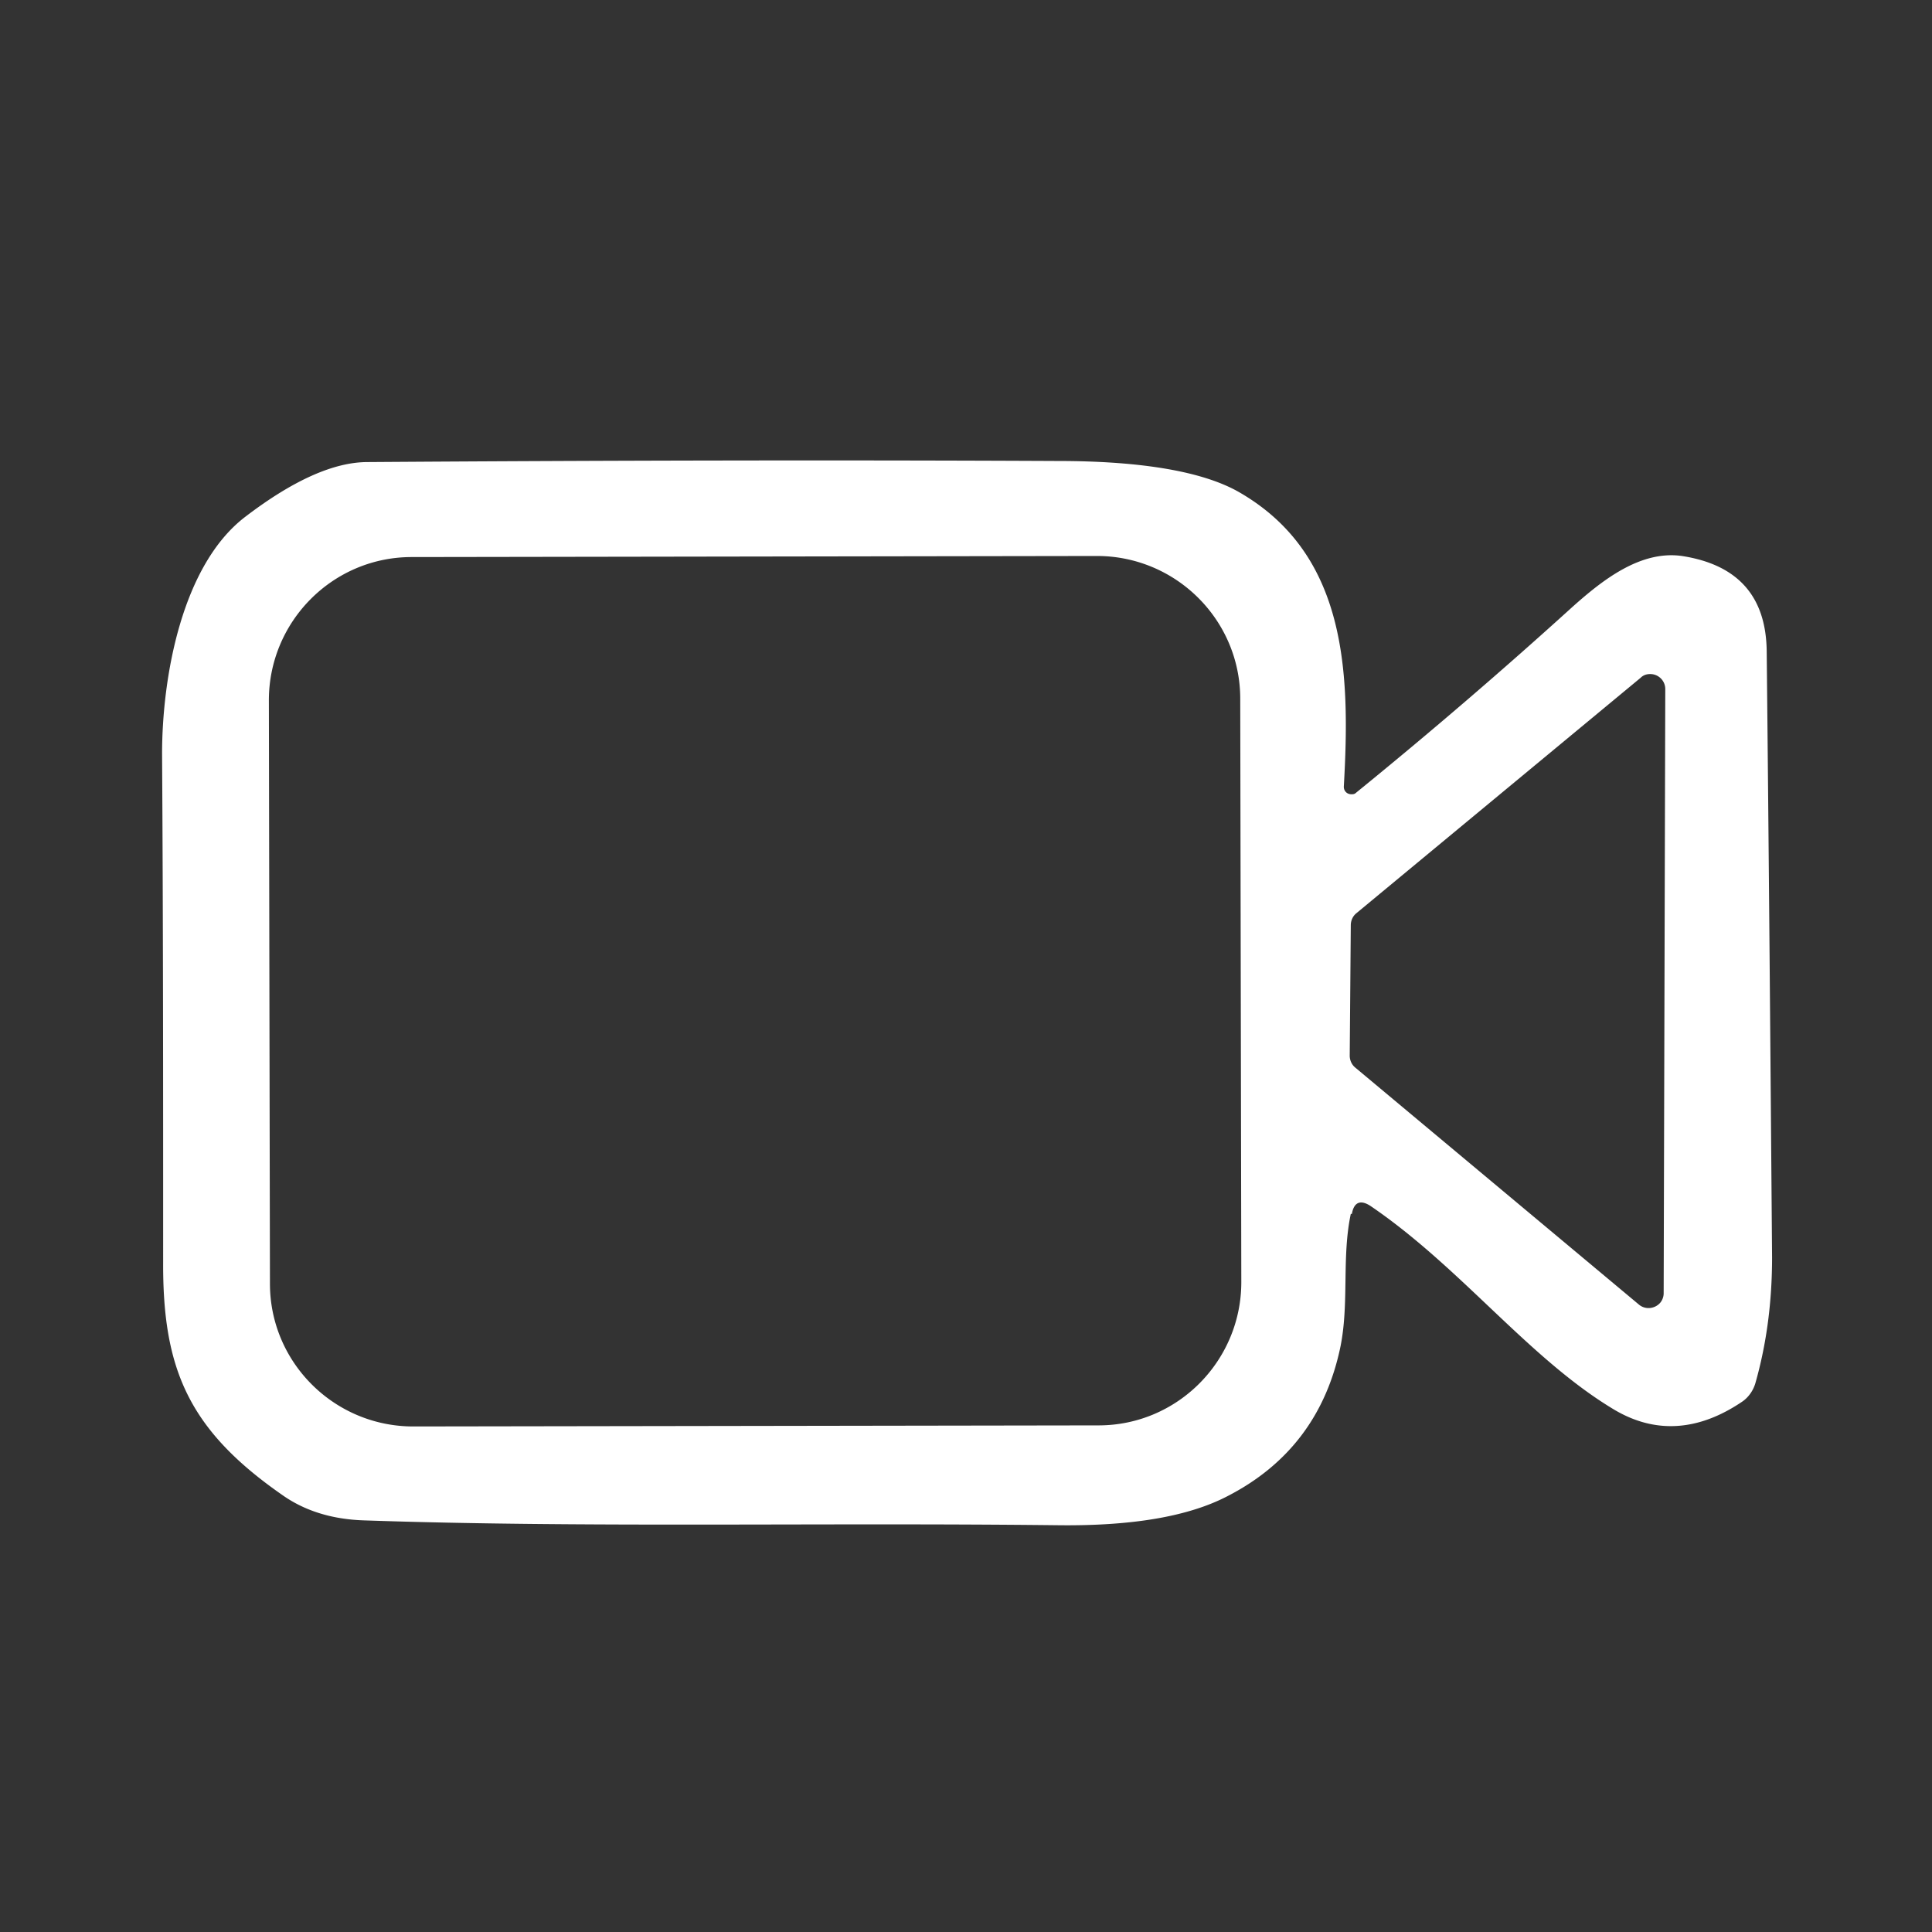 <svg xmlns="http://www.w3.org/2000/svg" viewBox="0 0 36 36"><rect x="0" y="0" width="36" height="36" fill="#333333" stroke="none"/><path d="M25.17 22.62c-.17.8-.03 1.65-.19 2.46-.26 1.27-.96 2.21-2.11 2.8-.73.38-1.79.56-3.19.54-4.55-.05-8.8.05-12.9-.09-.6-.02-1.11-.18-1.53-.48-1.75-1.22-2.22-2.36-2.21-4.34 0-3.24 0-6.39-.02-9.46 0-1.44.37-3.52 1.55-4.42.89-.68 1.65-1.02 2.28-1.02 4.39-.03 8.67-.04 12.86-.02 1.58 0 2.7.2 3.36.57 2.04 1.16 2.09 3.39 1.97 5.5 0 .08.06.14.14.14.03 0 .06 0 .09-.03 1.39-1.13 2.74-2.29 4.04-3.47.54-.48 1.25-1.05 2.03-.94 1.04.16 1.57.75 1.58 1.78.04 3.81.07 7.57.1 11.29 0 .82-.1 1.6-.31 2.34-.04.14-.13.27-.25.35-.83.56-1.64.6-2.41.13-1.57-.95-2.83-2.63-4.5-3.77-.19-.13-.32-.09-.36.14Zm-2.06-9.6c0-1.47-1.2-2.66-2.67-2.66l-12.77.02c-1.47 0-2.66 1.2-2.66 2.67l.02 10.87c0 1.47 1.2 2.66 2.67 2.66l12.77-.02c1.47 0 2.66-1.2 2.66-2.67l-.02-10.87Zm2.04 6.65c0 .09.04.17.1.22l5.29 4.42c.12.1.3.08.4-.04a.28.28 0 0 0 .06-.18l.03-11.25a.28.28 0 0 0-.28-.28c-.07 0-.13.02-.18.07l-5.3 4.39c-.06.05-.1.13-.1.22l-.02 2.44Z" style="fill:#fff;stroke-width:0"/></svg>